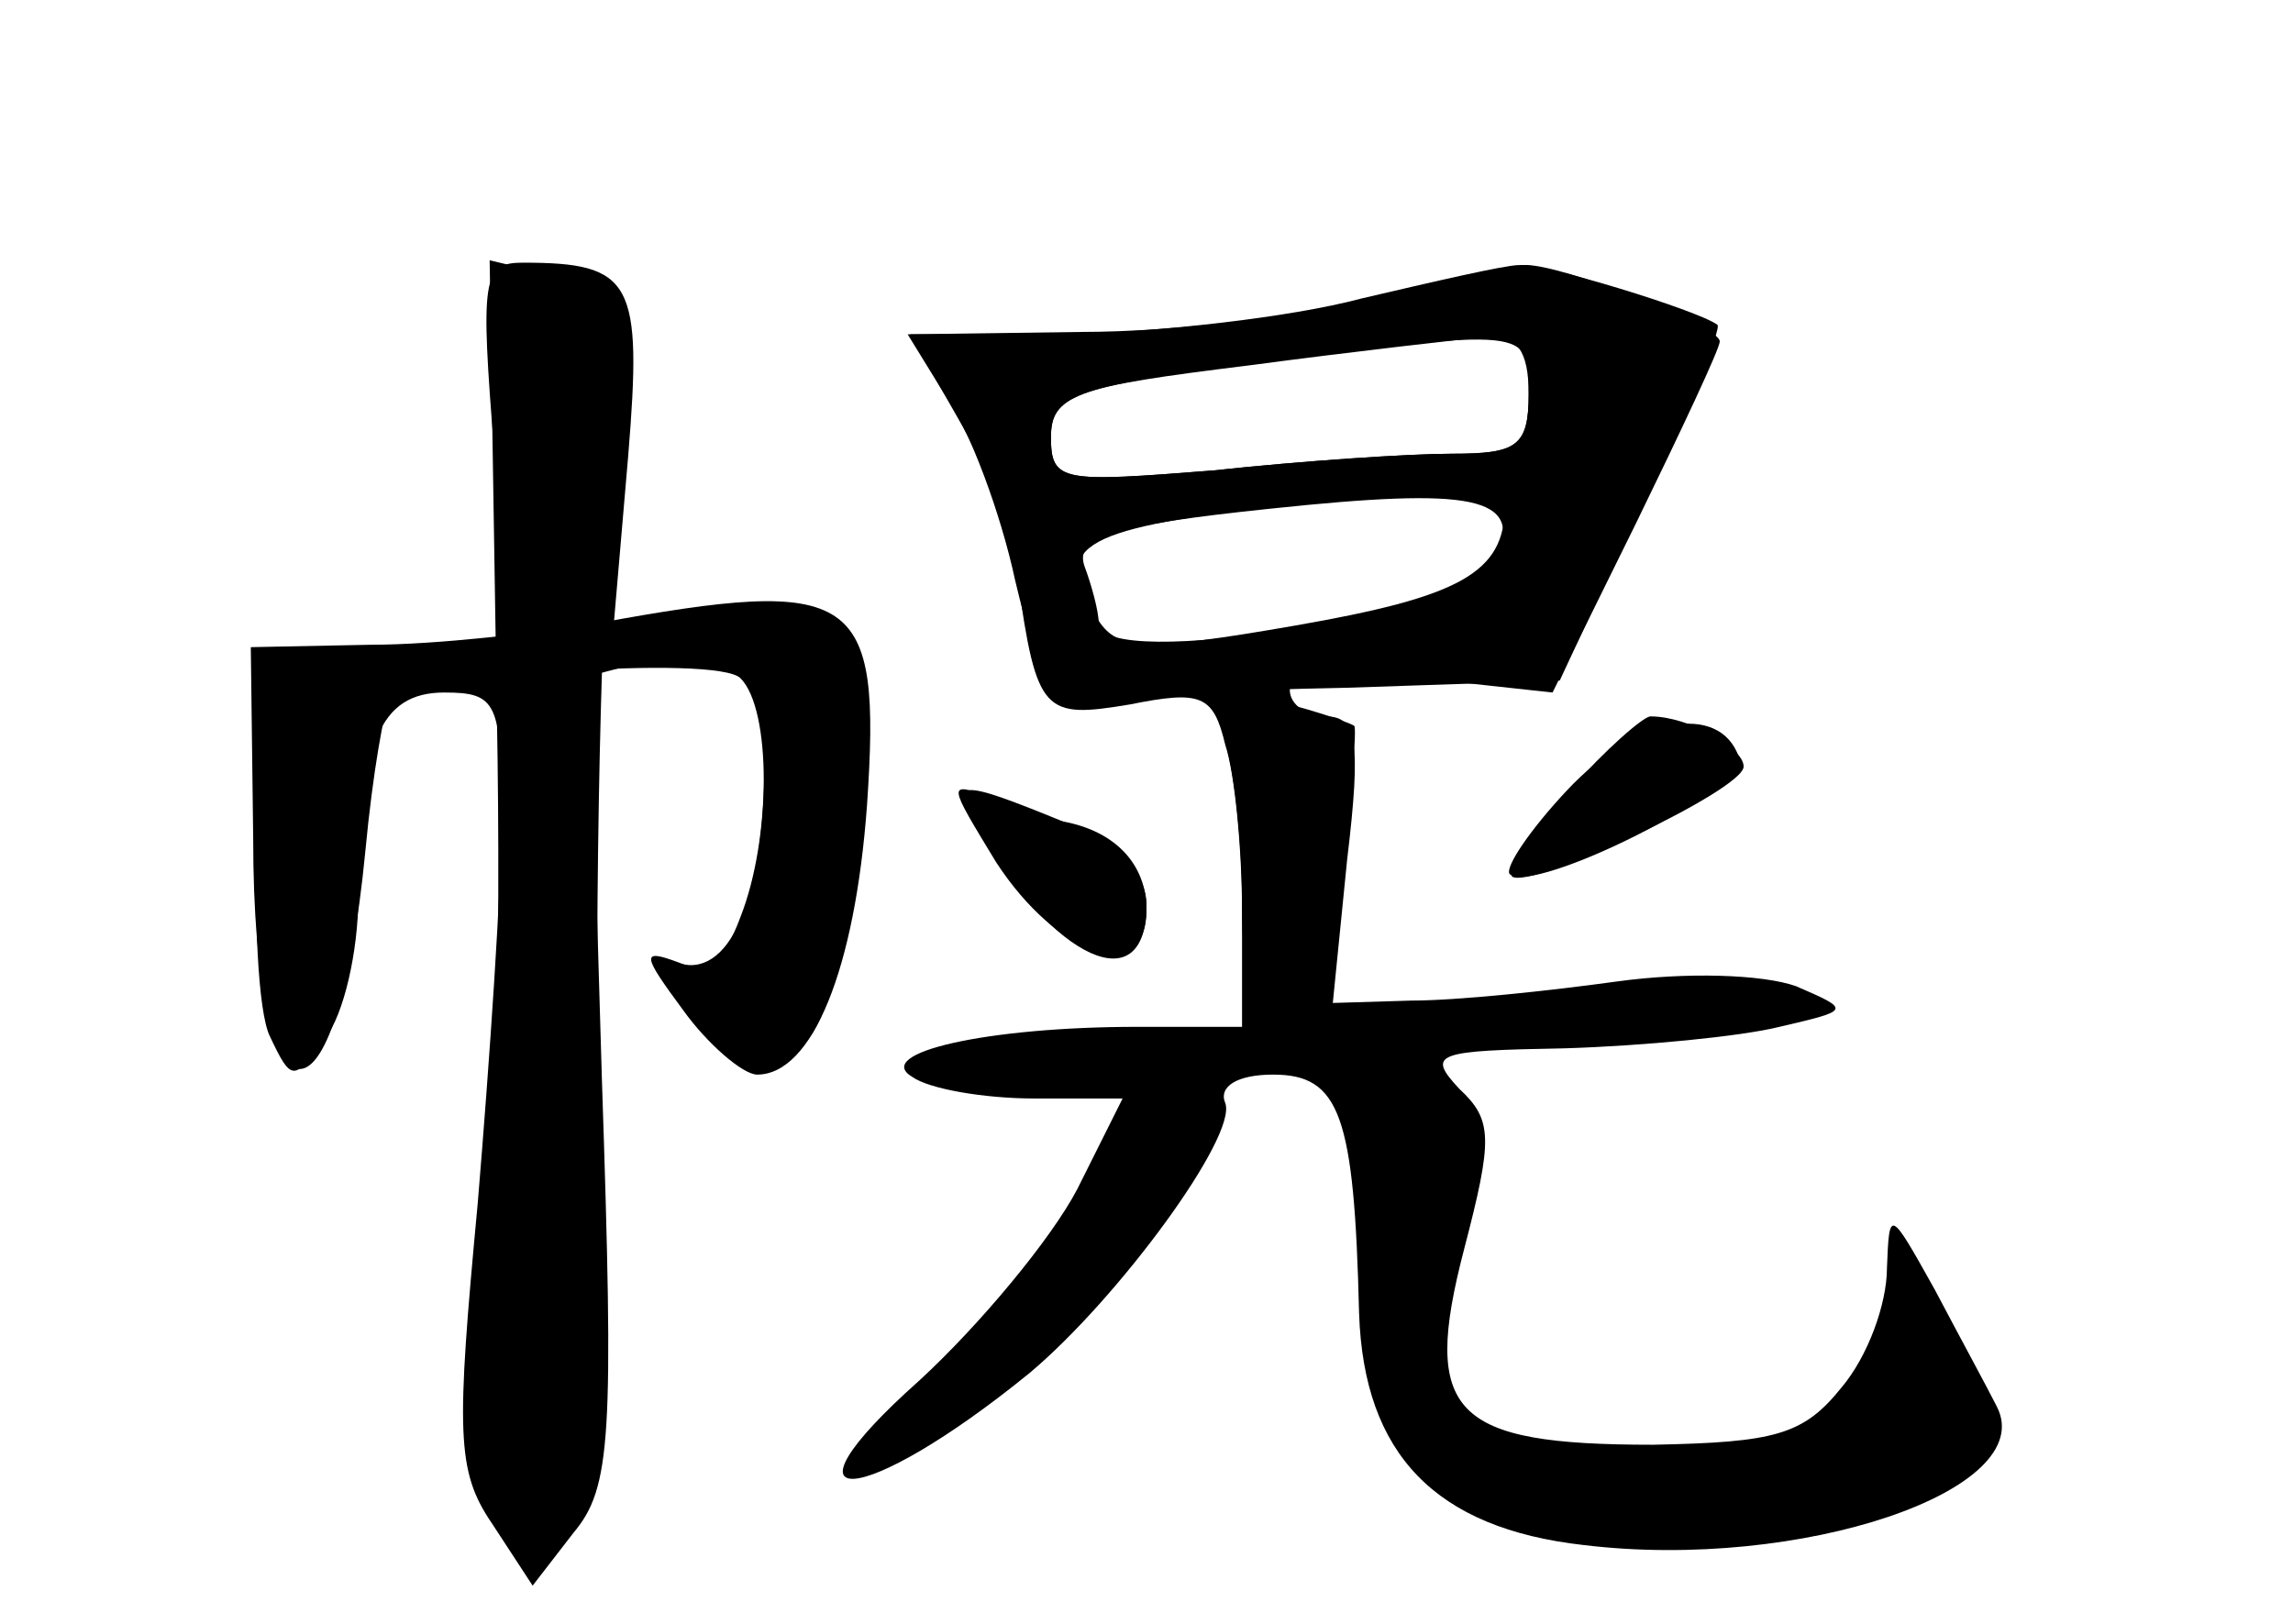 <?xml version="1.0" standalone="no"?>
<!DOCTYPE svg PUBLIC "-//W3C//DTD SVG 20010904//EN"
 "http://www.w3.org/TR/2001/REC-SVG-20010904/DTD/svg10.dtd">
<svg version="1.0" xmlns="http://www.w3.org/2000/svg"
 width="96pt" height="68pt" viewBox="0 0 96 68"
 preserveAspectRatio="xMidYMid meet">
<g transform="translate(0,68) scale(0.1,-0.1)" fill="#000000" stroke="none">
<g id="part-0" class="char-part">
  <path d="M207 490 l6 -80 -29 -2 c-16 0 -39 0 -51 1 -20 1 -22 -4 -25 -71 -2
-40 0 -82 5 -92 9 -19 10 -19 23 -1 8 10 14 37 14 59 0 65 9 86 36 86 22 0 24
-4 24 -52 0 -29 -5 -102 -10 -162 -9 -96 -9 -112 6 -134 l17 -26 17 22 c16 19
17 40 12 190 l-5 169 27 7 c37 9 46 1 46 -44 0 -57 -15 -91 -37 -83 -13 4 -10
-3 9 -23 26 -26 29 -27 44 -12 11 11 19 43 24 90 9 88 -2 103 -64 93 l-39 -6
6 70 c6 73 2 81 -44 81 -17 0 -18 -6 -12 -80z"/>
  <path d="M575 555 c-27 -7 -82 -14 -122 -14 l-72 -1 20 -35 c11 -19 23 -49 25
-67 8 -57 11 -59 47 -53 30 6 35 4 40 -17 4 -12 7 -44 7 -70 l0 -48 -44 0
c-63 0 -111 -11 -94 -21 7 -5 30 -9 51 -9 l37 0 -19 -38 c-11 -21 -41 -57 -66
-80 -64 -57 -24 -54 46 3 37 31 87 99 82 113 -3 7 5 12 20 12 28 0 34 -17 36
-100 2 -59 32 -90 94 -97 91 -11 191 23 173 58 -4 8 -16 30 -26 49 -19 34 -19
34 -20 9 0 -15 -8 -37 -19 -50 -16 -20 -28 -23 -79 -24 -84 0 -97 13 -79 82
12 46 12 54 -2 67 -14 15 -10 16 44 17 33 1 74 5 90 9 30 7 30 7 7 17 -14 5
-46 6 -75 2 -29 -4 -67 -8 -86 -8 l-33 -1 6 60 c6 50 4 60 -9 60 -8 0 -15 5
-15 11 0 8 17 10 55 5 l55 -6 35 71 c19 39 35 73 35 76 0 7 -68 33 -82 32 -7
-1 -35 -7 -63 -14z m65 -40 c0 -22 -5 -25 -32 -25 -18 0 -63 -3 -100 -7 -63
-5 -68 -5 -68 14 0 17 10 21 78 30 124 16 122 16 122 -12z m-13 -68 c-9 -23
-167 -49 -167 -28 0 5 -3 16 -6 24 -4 12 11 17 78 24 85 9 105 5 95 -20z"/>
  <path d="M656 349 c-15 -16 -26 -32 -24 -35 10 -9 100 36 96 49 -8 23 -43 17
-72 -14z"/>
  <path d="M417 319 c26 -40 63 -52 63 -20 0 19 -13 33 -35 37 -5 1 -19 6 -30
10 -19 7 -18 6 2 -27z"/>
</g>
<g id="part-1" class="char-part">
  <path d="M208 382 c2 -104 -1 -213 -6 -242 -11 -58 0 -110 23 -110 22 0 25 26
25 233 0 111 4 218 9 238 10 43 5 55 -29 64 l-25 6 3 -189z"/>
</g>
<g id="part-2" class="char-part">
  <path d="M250 419 c-25 -4 -67 -9 -95 -9 l-50 -1 1 -80 c0 -126 35 -130 47 -5
3 32 8 60 10 62 11 11 137 20 147 10 13 -13 13 -67 0 -100 -7 -19 -14 -24 -26
-19 -16 6 -15 3 2 -20 10 -14 25 -27 31 -27 23 0 41 44 46 113 6 89 -4 96
-113 76z"/>
</g>
<g id="part-3" class="char-part">
  <path d="M570 555 c-30 -8 -85 -14 -123 -15 l-67 0 16 -26 c10 -14 23 -49 29
-77 10 -42 16 -52 31 -50 10 2 59 4 108 5 l89 3 34 73 c20 40 34 75 32 76 -8
6 -73 26 -83 25 -6 0 -36 -7 -66 -14z m70 -40 c0 -22 -5 -25 -32 -25 -18 0
-63 -3 -100 -7 -64 -5 -68 -5 -68 14 0 18 10 21 83 30 45 6 90 11 100 12 12 1
17 -6 17 -24z m-10 -47 c0 -28 -19 -38 -88 -50 -63 -11 -74 -10 -82 2 -20 31
-10 38 73 48 45 5 85 10 90 11 4 0 7 -5 7 -11z"/>
</g>
<g id="part-4" class="char-part">
  <path d="M513 369 c4 -13 7 -43 7 -66 0 -35 3 -43 19 -43 15 0 19 10 24 57 3
32 5 58 4 59 -1 1 -15 6 -31 10 -27 6 -29 5 -23 -17z"/>
  <path d="M657 349 c-15 -18 -26 -33 -24 -36 7 -6 97 36 97 46 0 8 -23 21 -39
21 -3 0 -19 -14 -34 -31z"/>
  <path d="M409 333 c32 -55 71 -73 71 -32 0 13 -11 25 -35 35 -44 18 -48 18
-36 -3z"/>
</g>
<g id="part-5" class="char-part">
  <path d="M580 210 c6 -11 7 -20 1 -20 -5 0 -8 -22 -8 -49 1 -27 5 -47 8 -45 4
2 6 -4 5 -14 0 -9 6 -17 14 -17 8 0 20 -6 26 -14 6 -8 27 -13 52 -12 23 1 60
2 82 3 56 2 92 50 47 62 -24 6 -38 -9 -30 -33 4 -13 3 -13 -5 -2 -6 8 -15 10
-23 6 -19 -13 -122 -6 -137 9 -14 14 -25 89 -12 81 4 -3 10 4 13 15 3 11 0 20
-6 20 -8 0 -7 3 1 9 11 7 10 10 -3 15 -29 11 -36 7 -25 -14z"/>
  <path d="M794 134 c2 -10 8 -20 14 -22 17 -5 15 13 -2 27 -12 10 -14 9 -12 -5z"/>
</g>
</g>
</svg>